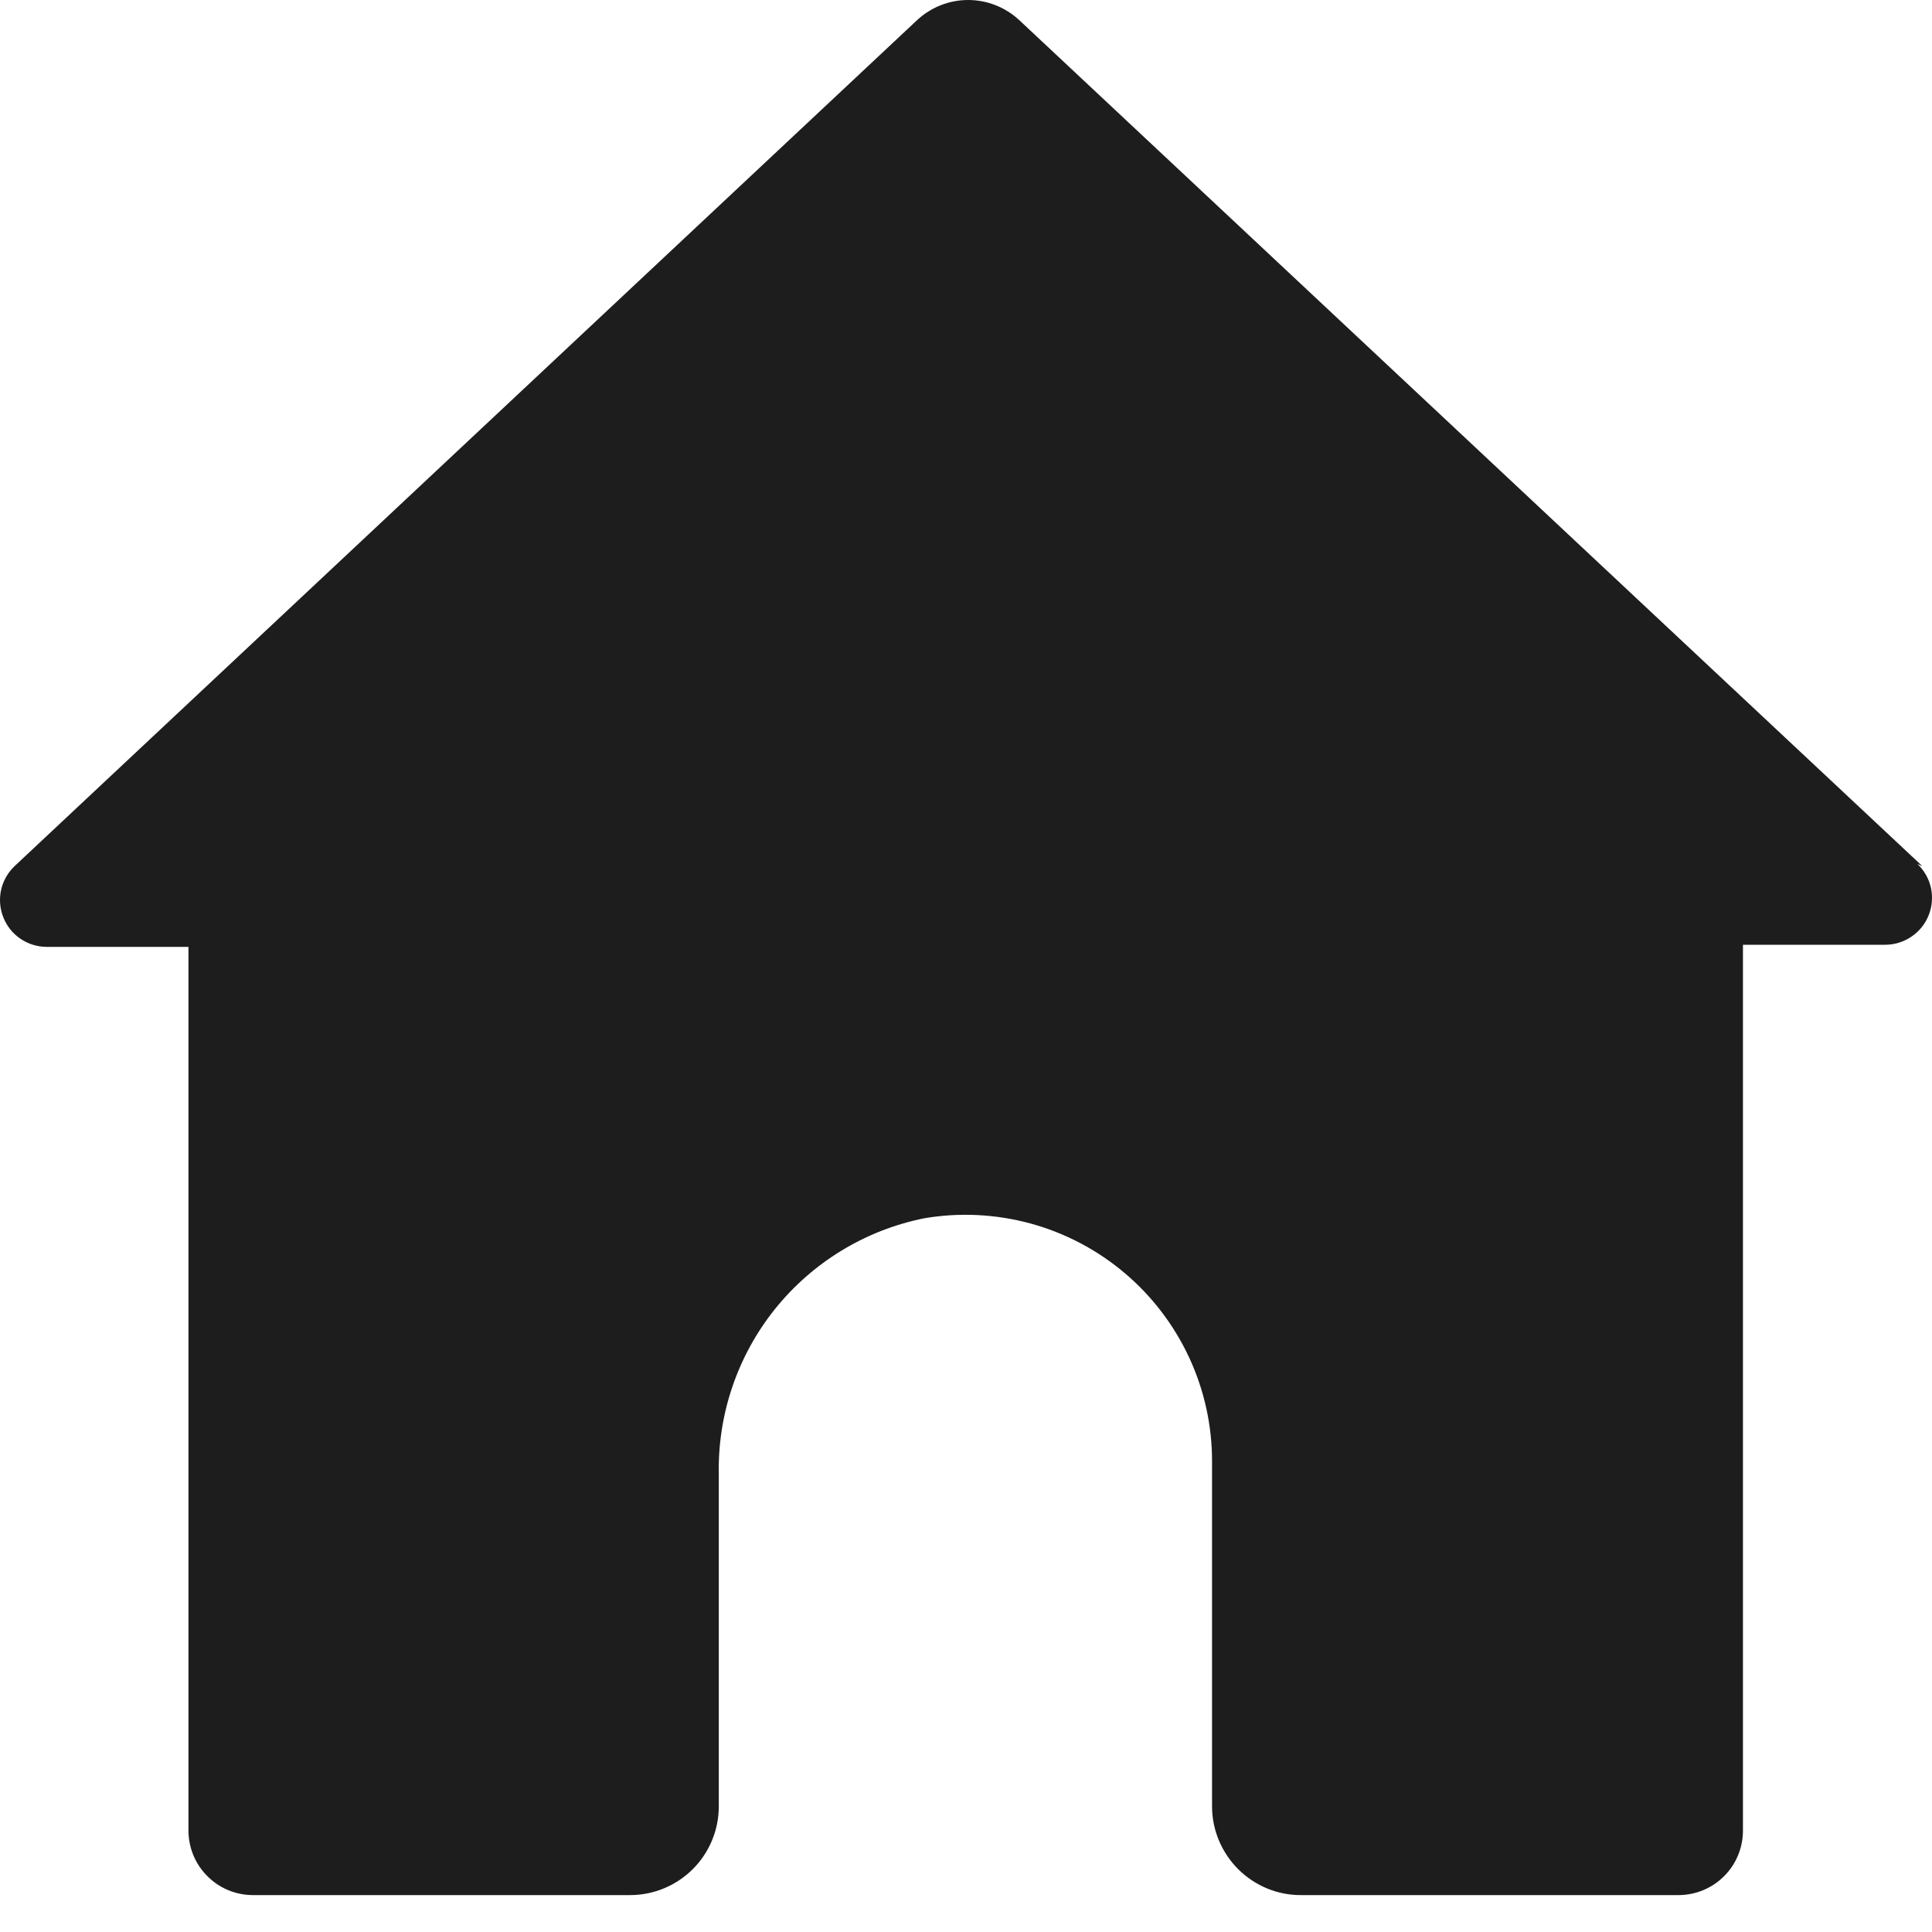 <svg width="20" height="20" viewBox="0 0 20 20" fill="none" xmlns="http://www.w3.org/2000/svg">
<path d="M19.9 8.966L10.552 0.209C10.408 0.075 10.219 0 10.022 0C9.826 0 9.636 0.075 9.493 0.209L0.151 8.966C0.081 9.033 0.032 9.119 0.011 9.213C-0.009 9.307 -0.002 9.405 0.034 9.495C0.069 9.585 0.13 9.662 0.21 9.717C0.289 9.771 0.383 9.801 0.479 9.802H1.951V18.95C1.951 19.127 2.021 19.297 2.147 19.422C2.272 19.548 2.442 19.618 2.62 19.618H6.522C6.766 19.618 7 19.521 7.172 19.349C7.345 19.176 7.441 18.942 7.441 18.699V15.265C7.428 14.644 7.633 14.038 8.021 13.553C8.41 13.068 8.956 12.735 9.565 12.612C9.932 12.549 10.307 12.568 10.666 12.665C11.025 12.763 11.358 12.938 11.642 13.178C11.926 13.418 12.154 13.717 12.311 14.055C12.467 14.392 12.548 14.759 12.547 15.131V18.699C12.547 18.82 12.571 18.94 12.618 19.052C12.665 19.164 12.733 19.265 12.819 19.351C12.905 19.436 13.007 19.504 13.119 19.55C13.231 19.596 13.351 19.619 13.473 19.618H17.375C17.552 19.618 17.722 19.548 17.848 19.422C17.973 19.297 18.043 19.127 18.043 18.95V9.78H19.521C19.617 9.779 19.711 9.749 19.79 9.694C19.87 9.64 19.931 9.562 19.966 9.473C20.002 9.383 20.009 9.285 19.989 9.19C19.968 9.096 19.919 9.01 19.849 8.944" fill="#1D1D1D"/>
</svg>
